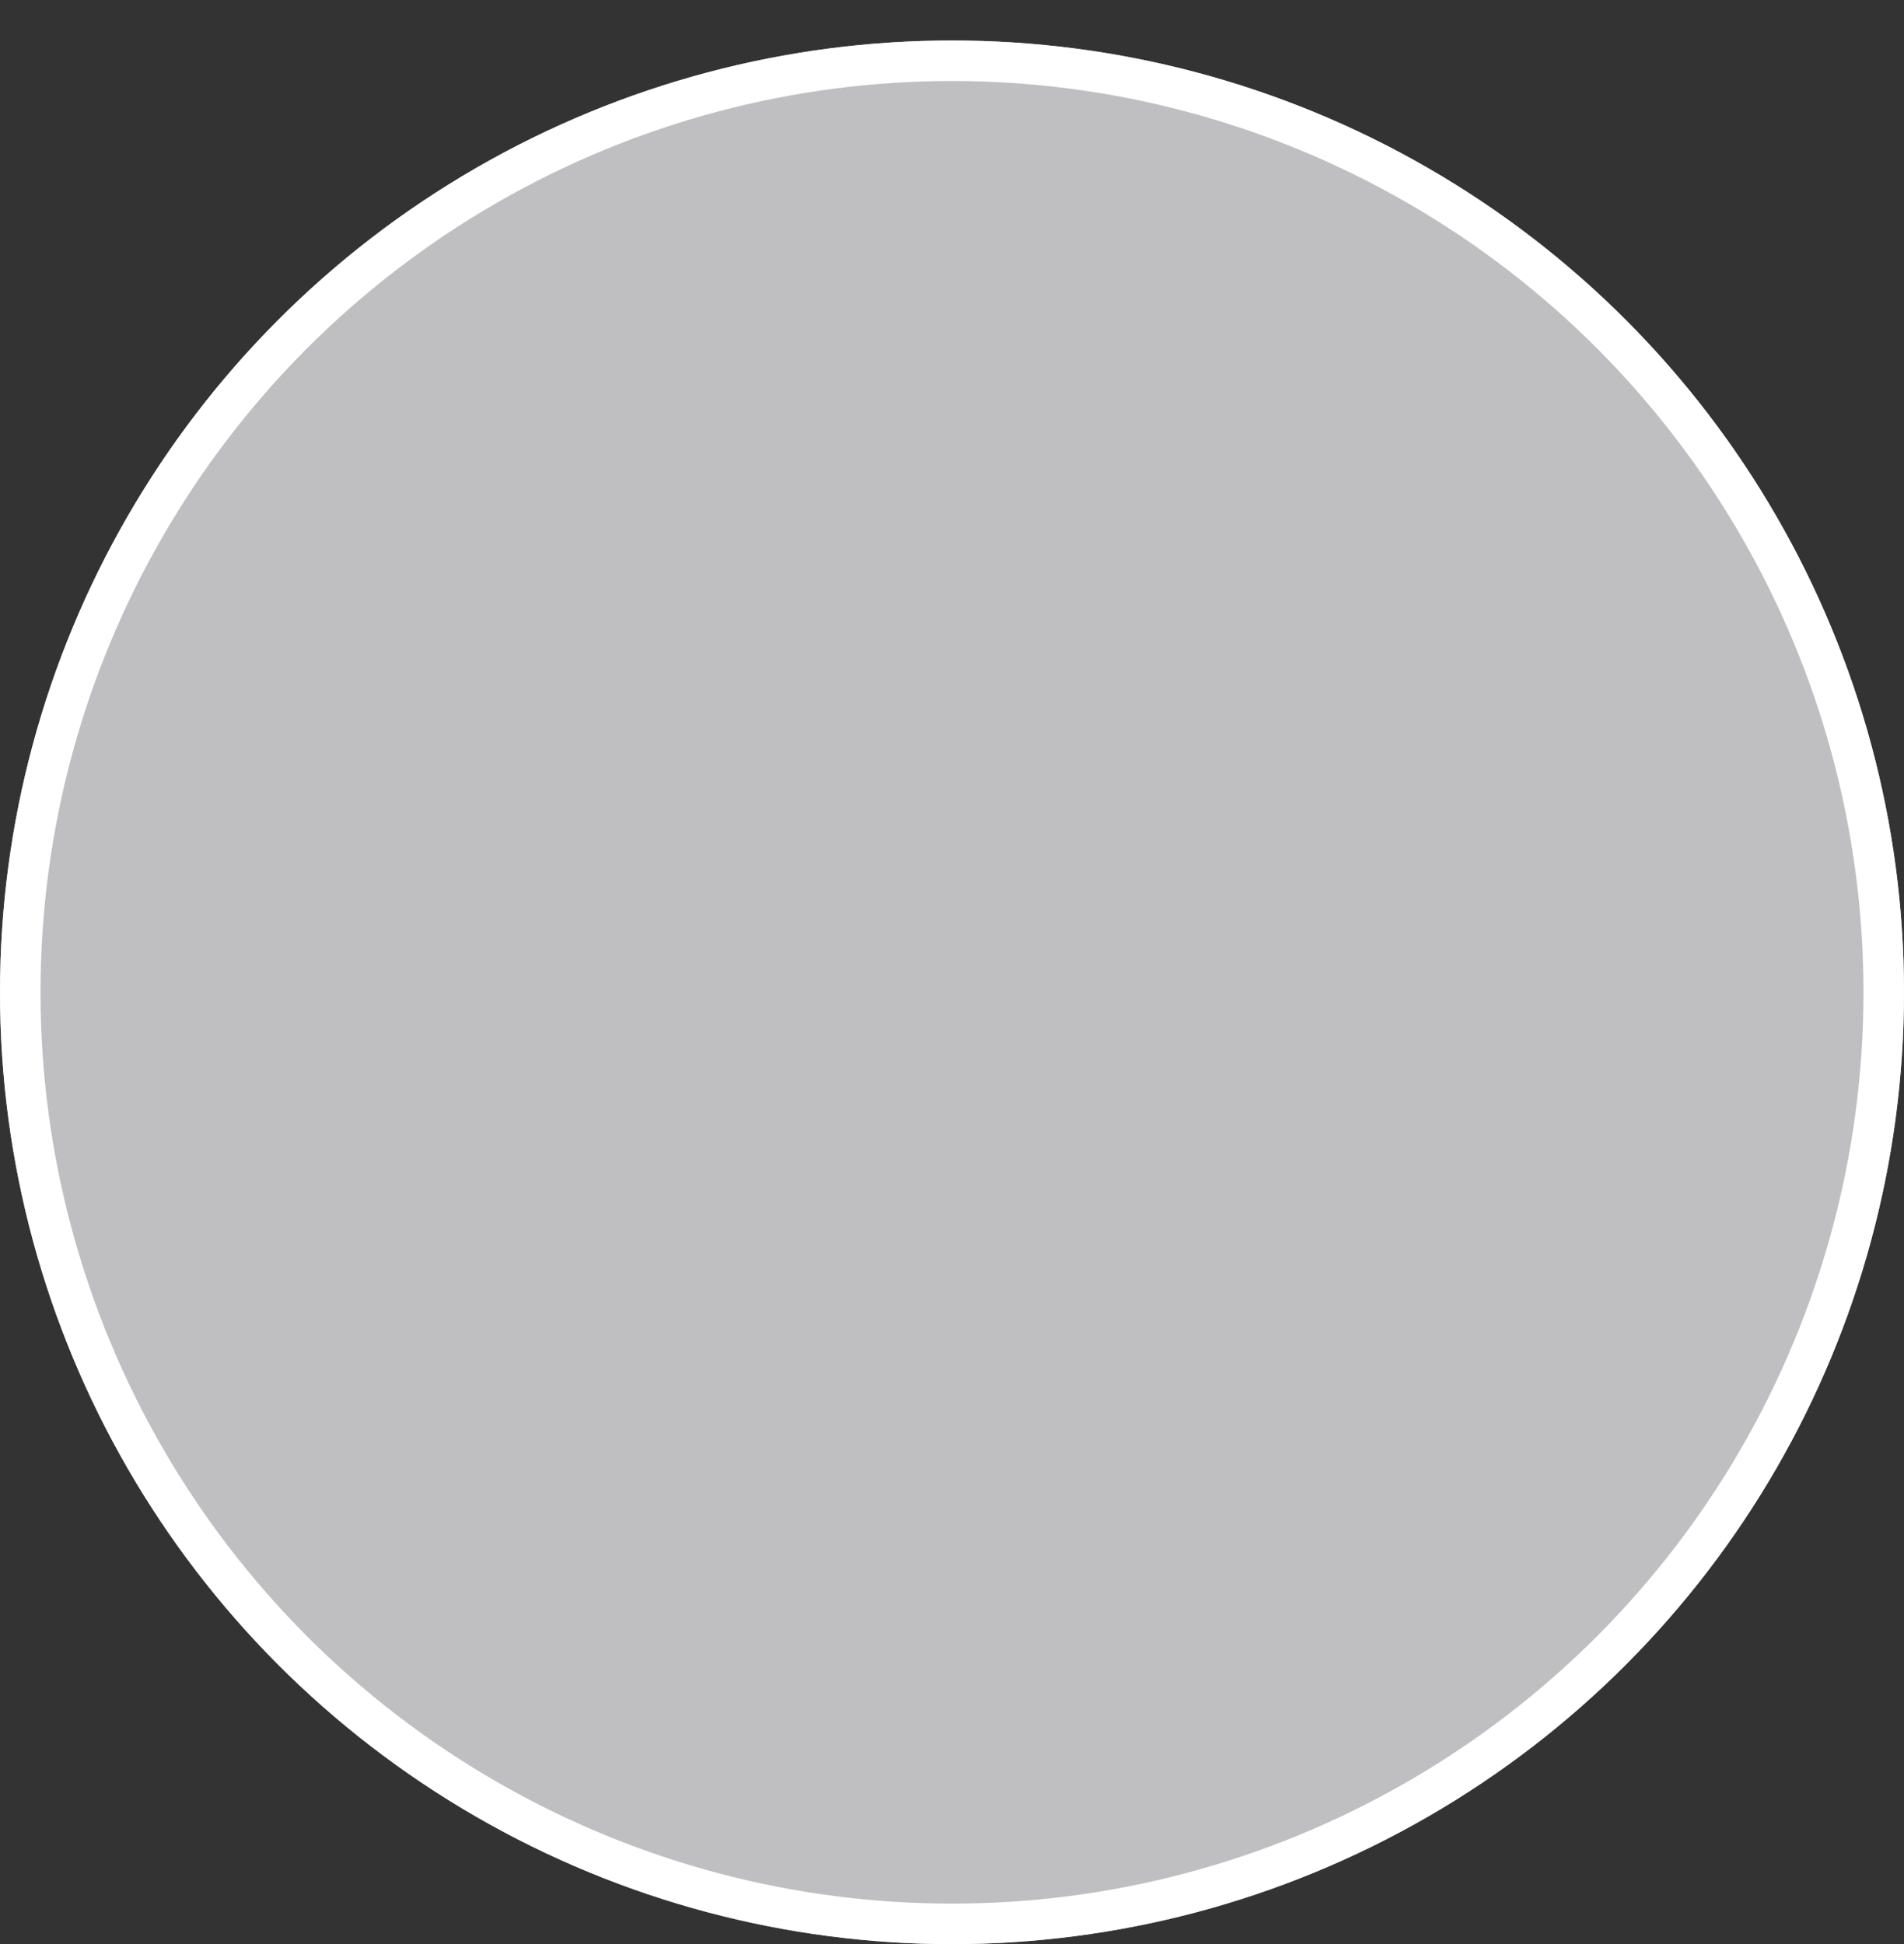 <?xml version="1.0" encoding="utf-8"?>
<svg xmlns="http://www.w3.org/2000/svg"
	xmlns:xlink="http://www.w3.org/1999/xlink"
	width="47px" height="48px" viewBox="0 0 47 48">
<rect x="0" y="0" width="47" height="48" fill="#333333" stroke="none"/>
<clipPath id="clip0"><circle cx="23.50" cy="24.50" r="23.50"/></clipPath><defs>
<symbol id="symbol0"><circle cx="23.50" cy="24.50" r="23.50"/></symbol></defs>
<g><use xlink:href="#symbol0" x="0" y="0" width="47" height="48" fill="rgb(191,191,193)"/>
<use xlink:href="#symbol0" x="0" y="0" width="47" height="48" fill="none" stroke="rgb(255,255,255)" stroke-width="2.00px" clip-path="url(#clip0)"/>
</g>
</svg>